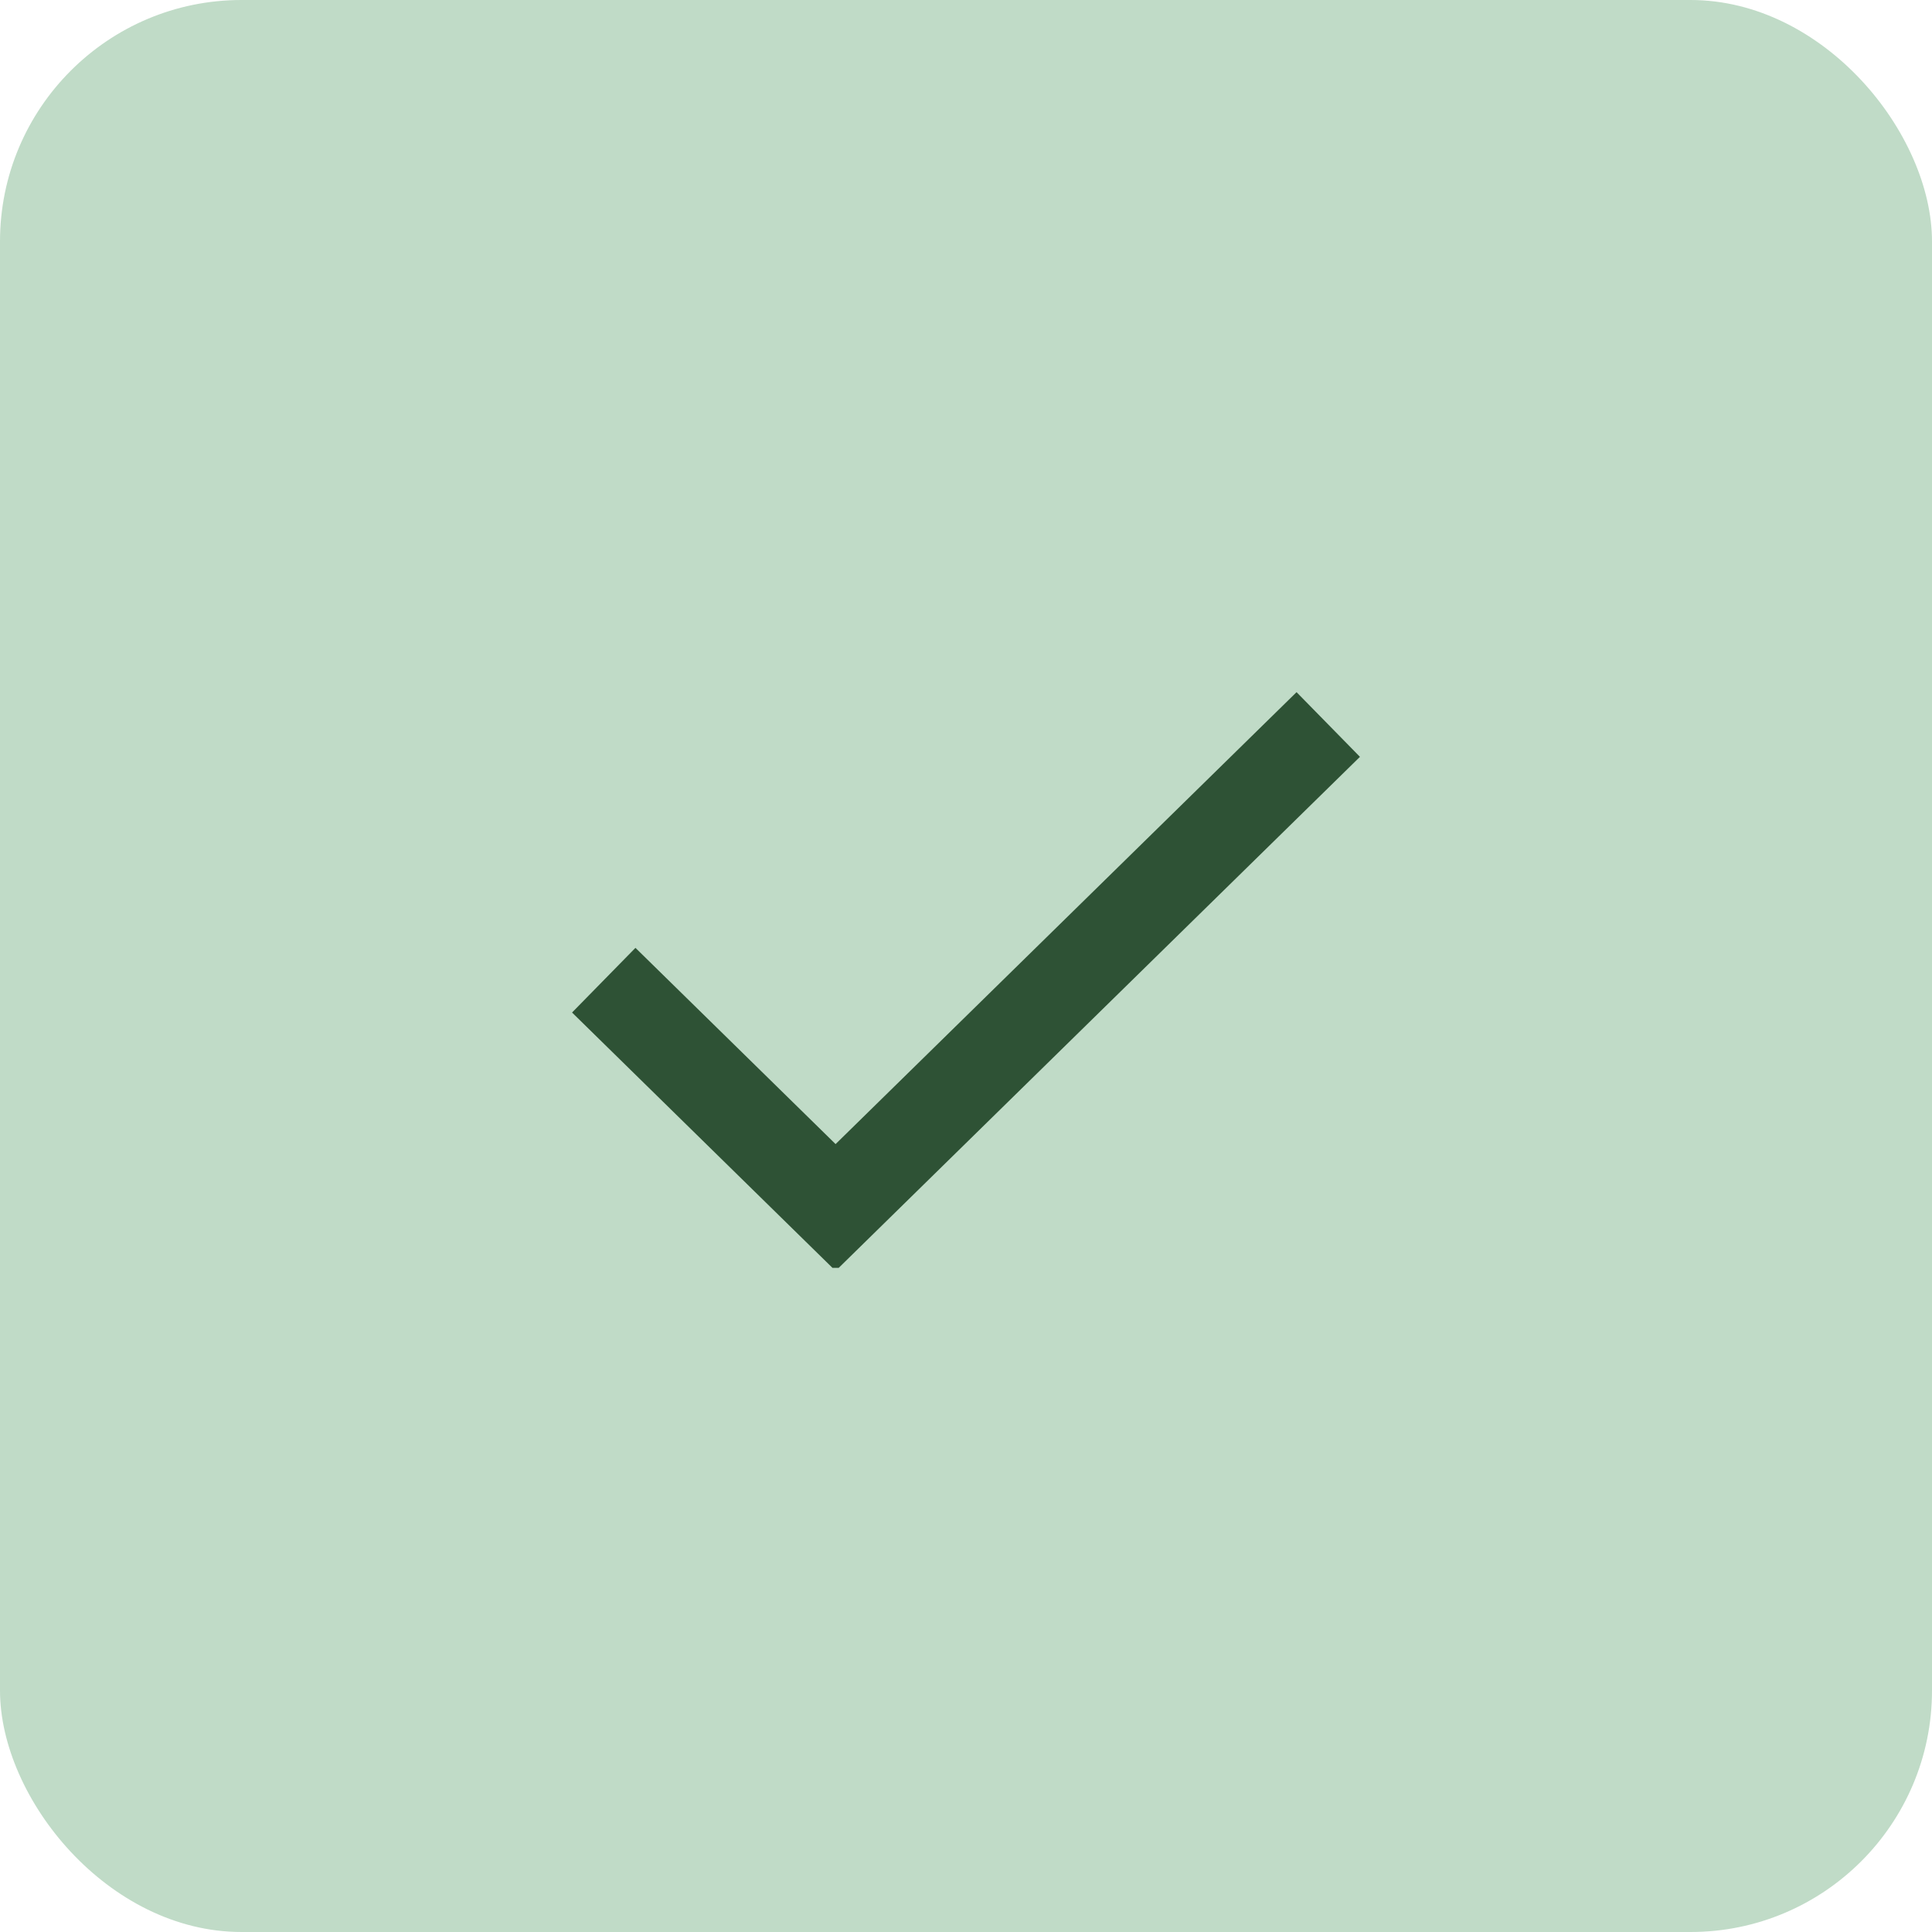 <svg width="32" height="32" viewBox="0 0 32 32" fill="none" xmlns="http://www.w3.org/2000/svg">
<rect width="32" height="32" rx="4" fill="#C0DBC7"/>
<g clip-path="url(#clip0_1_21471)">
<g clip-path="url(#clip1_1_21471)">
<path d="M10 16.235L13.84 20L22 12" stroke="#2E5235" stroke-width="1.5"/>
</g>
</g>
<defs>
<clipPath id="clip0_1_21471">
<rect width="14" height="10" fill="white" transform="translate(9 11)"/>
</clipPath>
<clipPath id="clip1_1_21471">
<rect width="14" height="10" fill="white" transform="translate(9 11)"/>
</clipPath>
</defs>
</svg>
